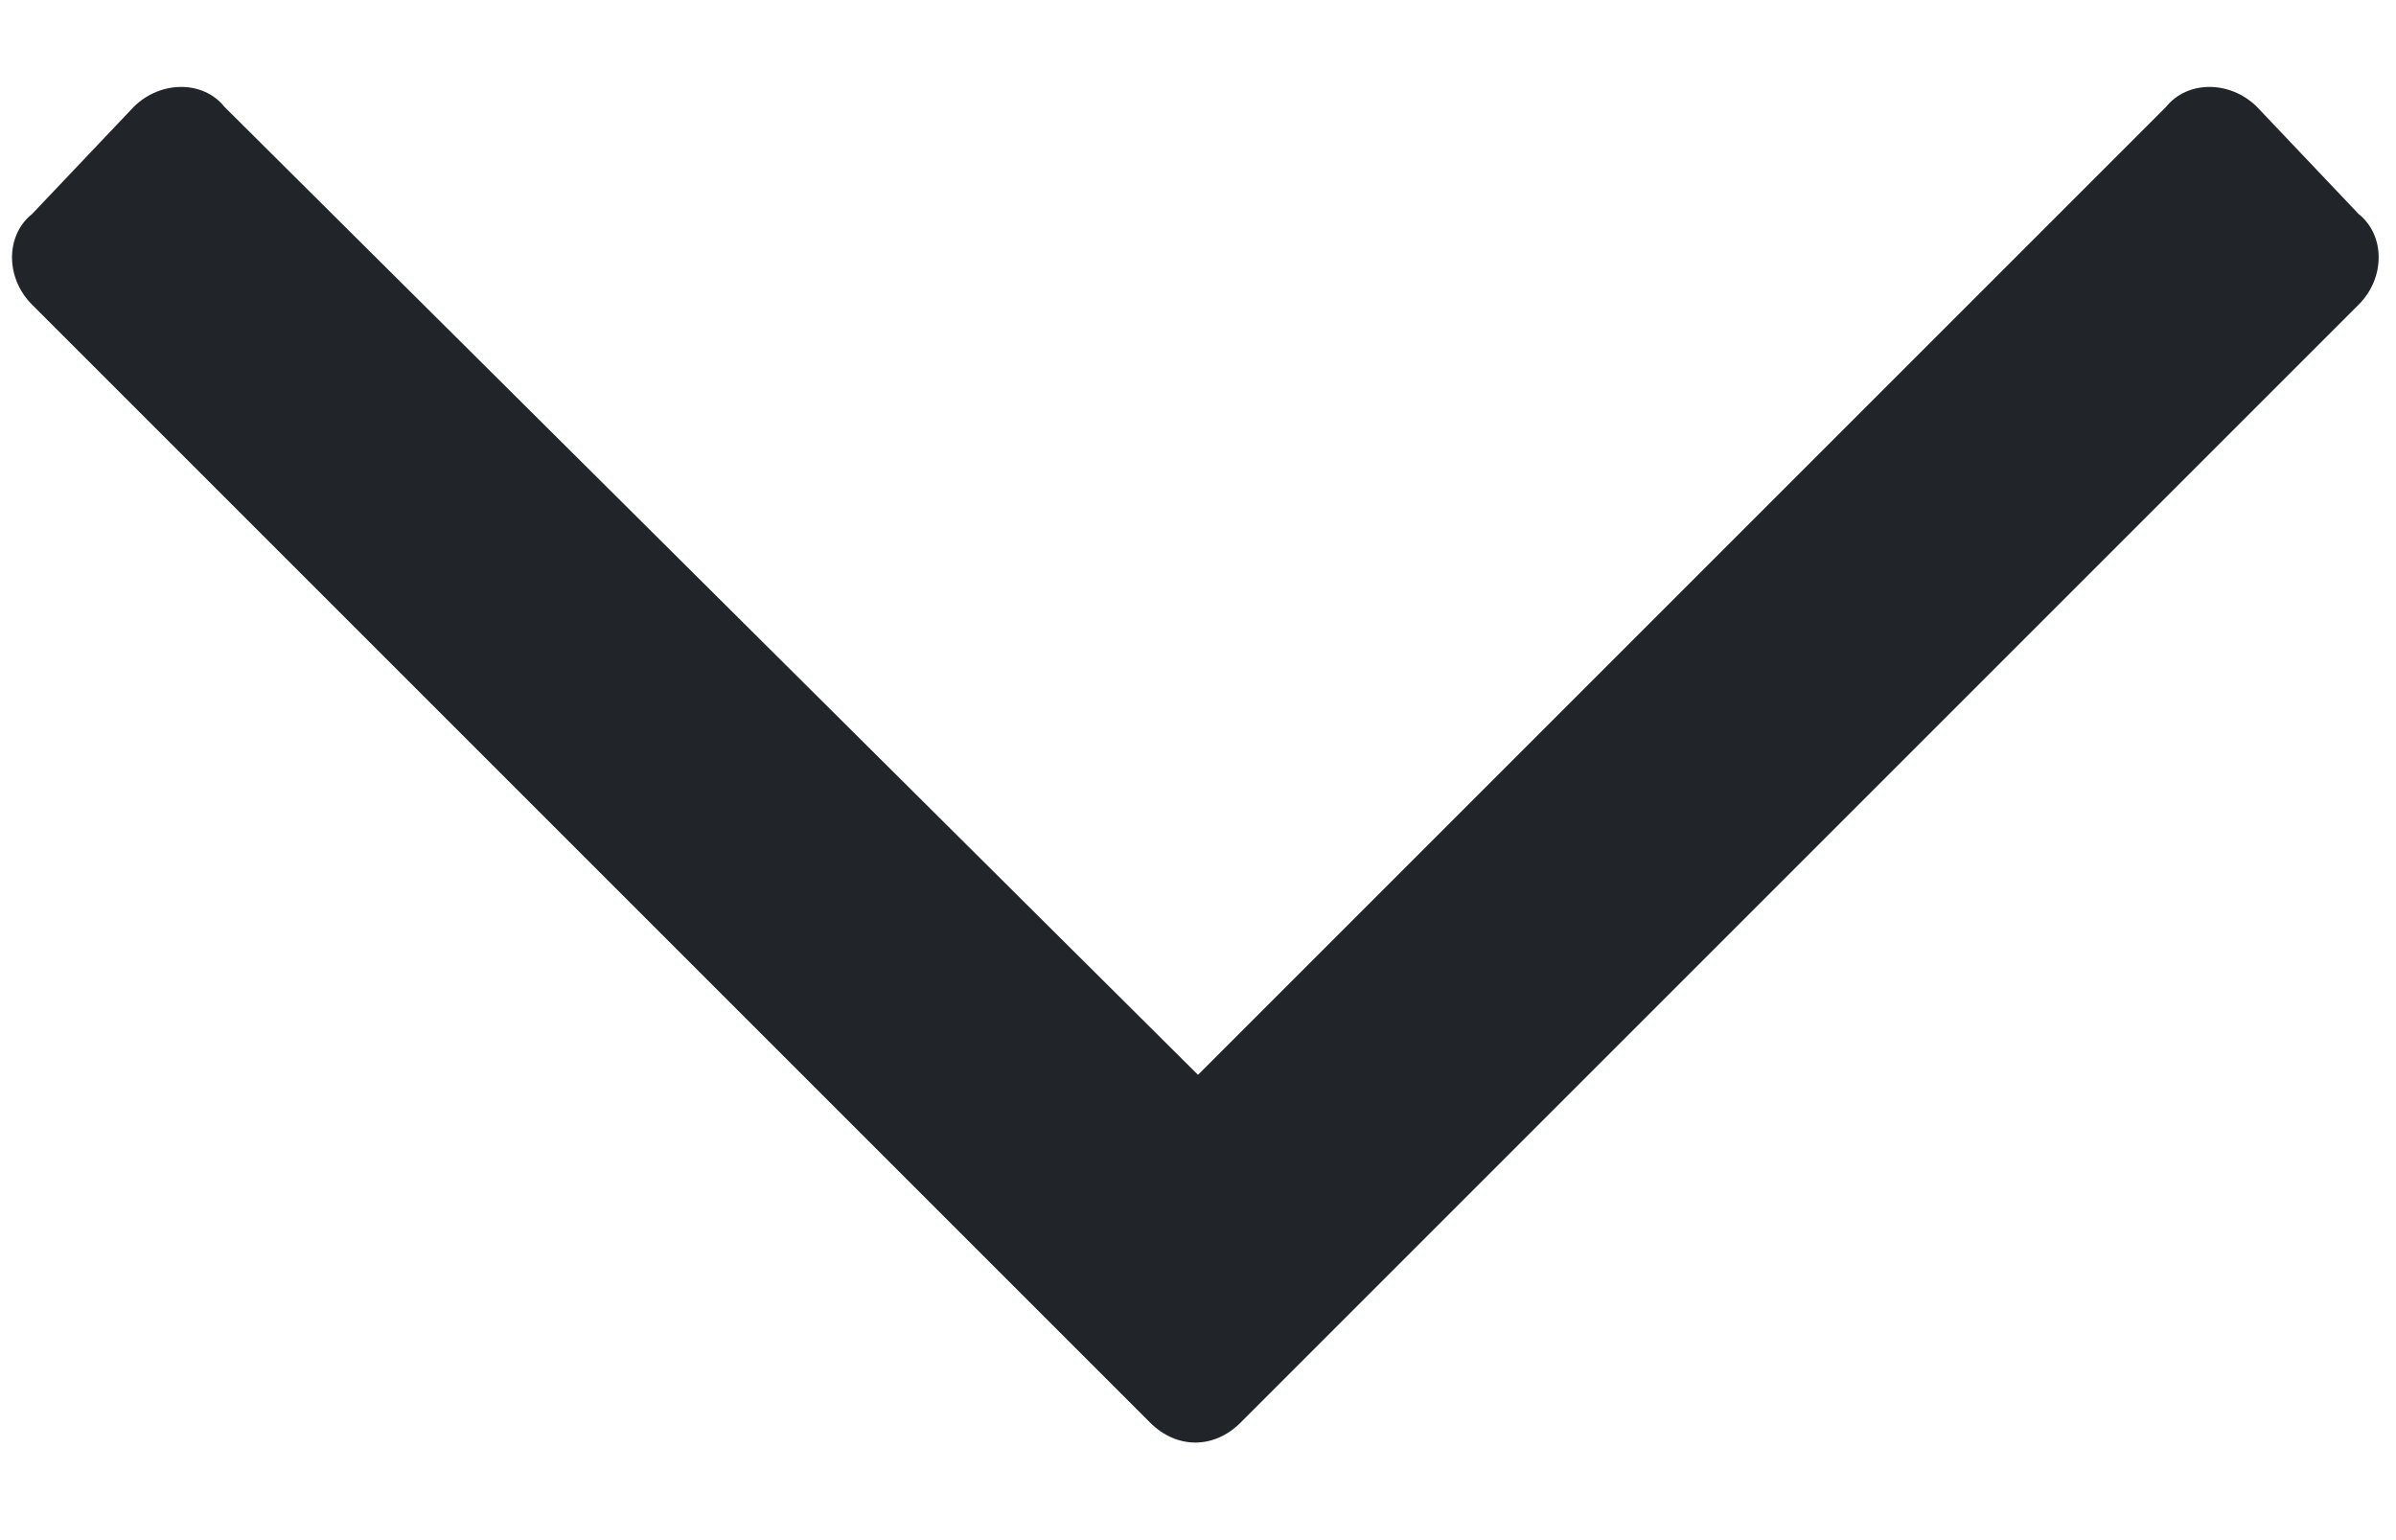 <svg width="14" height="9" viewBox="0 0 14 9" fill="none" xmlns="http://www.w3.org/2000/svg">
<path d="M13.781 1.25L13.188 0.625C13.031 0.469 12.781 0.469 12.656 0.625L7 6.281L1.312 0.625C1.188 0.469 0.938 0.469 0.781 0.625L0.188 1.25C0.031 1.375 0.031 1.625 0.188 1.781L6.719 8.312C6.875 8.469 7.094 8.469 7.25 8.312L13.781 1.781C13.938 1.625 13.938 1.375 13.781 1.25Z" fill="#212429"/>
</svg>
